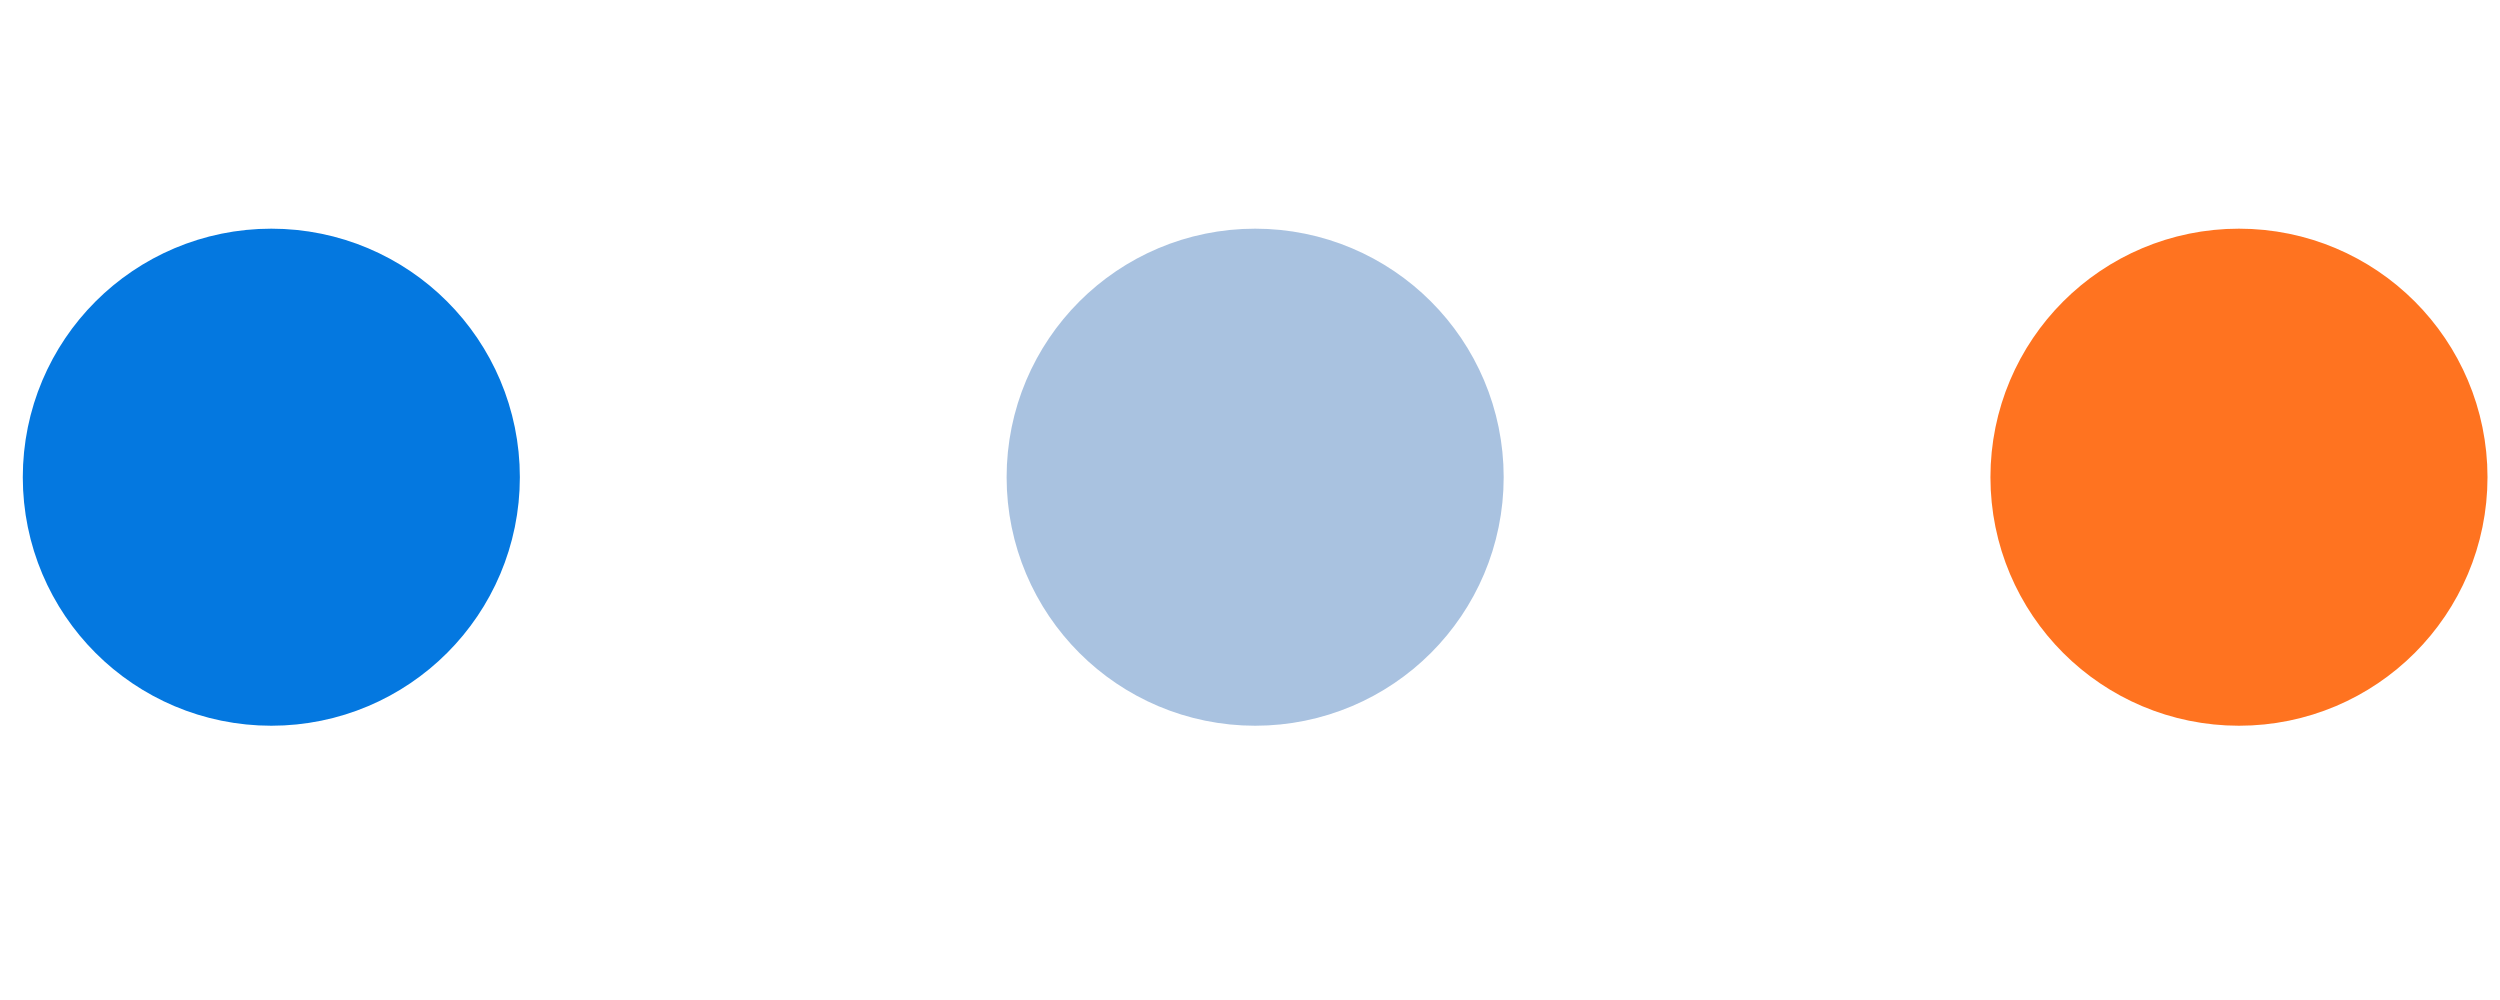 <svg width="50" height="20" viewBox="0 0 17 4" fill="none">
    <path class="dot one" d="M8.535 2.69C9.002 2.69 9.38 2.312 9.38 1.845C9.38 1.378 9.002 1 8.535 1C8.068 1 7.69 1.378 7.69 1.845C7.69 2.312 8.068 2.69 8.535 2.69Z" stroke="#A9C2E0" stroke-width="1.69" stroke-linecap="round" stroke-linejoin="round"/>
    <path class="dot two" d="M15.225 2.69C15.692 2.69 16.07 2.312 16.07 1.845C16.07 1.378 15.692 1 15.225 1C14.758 1 14.38 1.378 14.38 1.845C14.38 2.312 14.758 2.69 15.225 2.69Z" stroke="#FF7320" stroke-width="1.69" stroke-linecap="round" stroke-linejoin="round"/>
    <path class="dot three" d="M1.845 2.69C2.312 2.69 2.69 2.312 2.69 1.845C2.69 1.378 2.312 1 1.845 1C1.378 1 1 1.378 1 1.845C1 2.312 1.378 2.69 1.845 2.69Z" stroke="#0478E0" stroke-width="1.69" stroke-linecap="round" stroke-linejoin="round"/>
</svg>